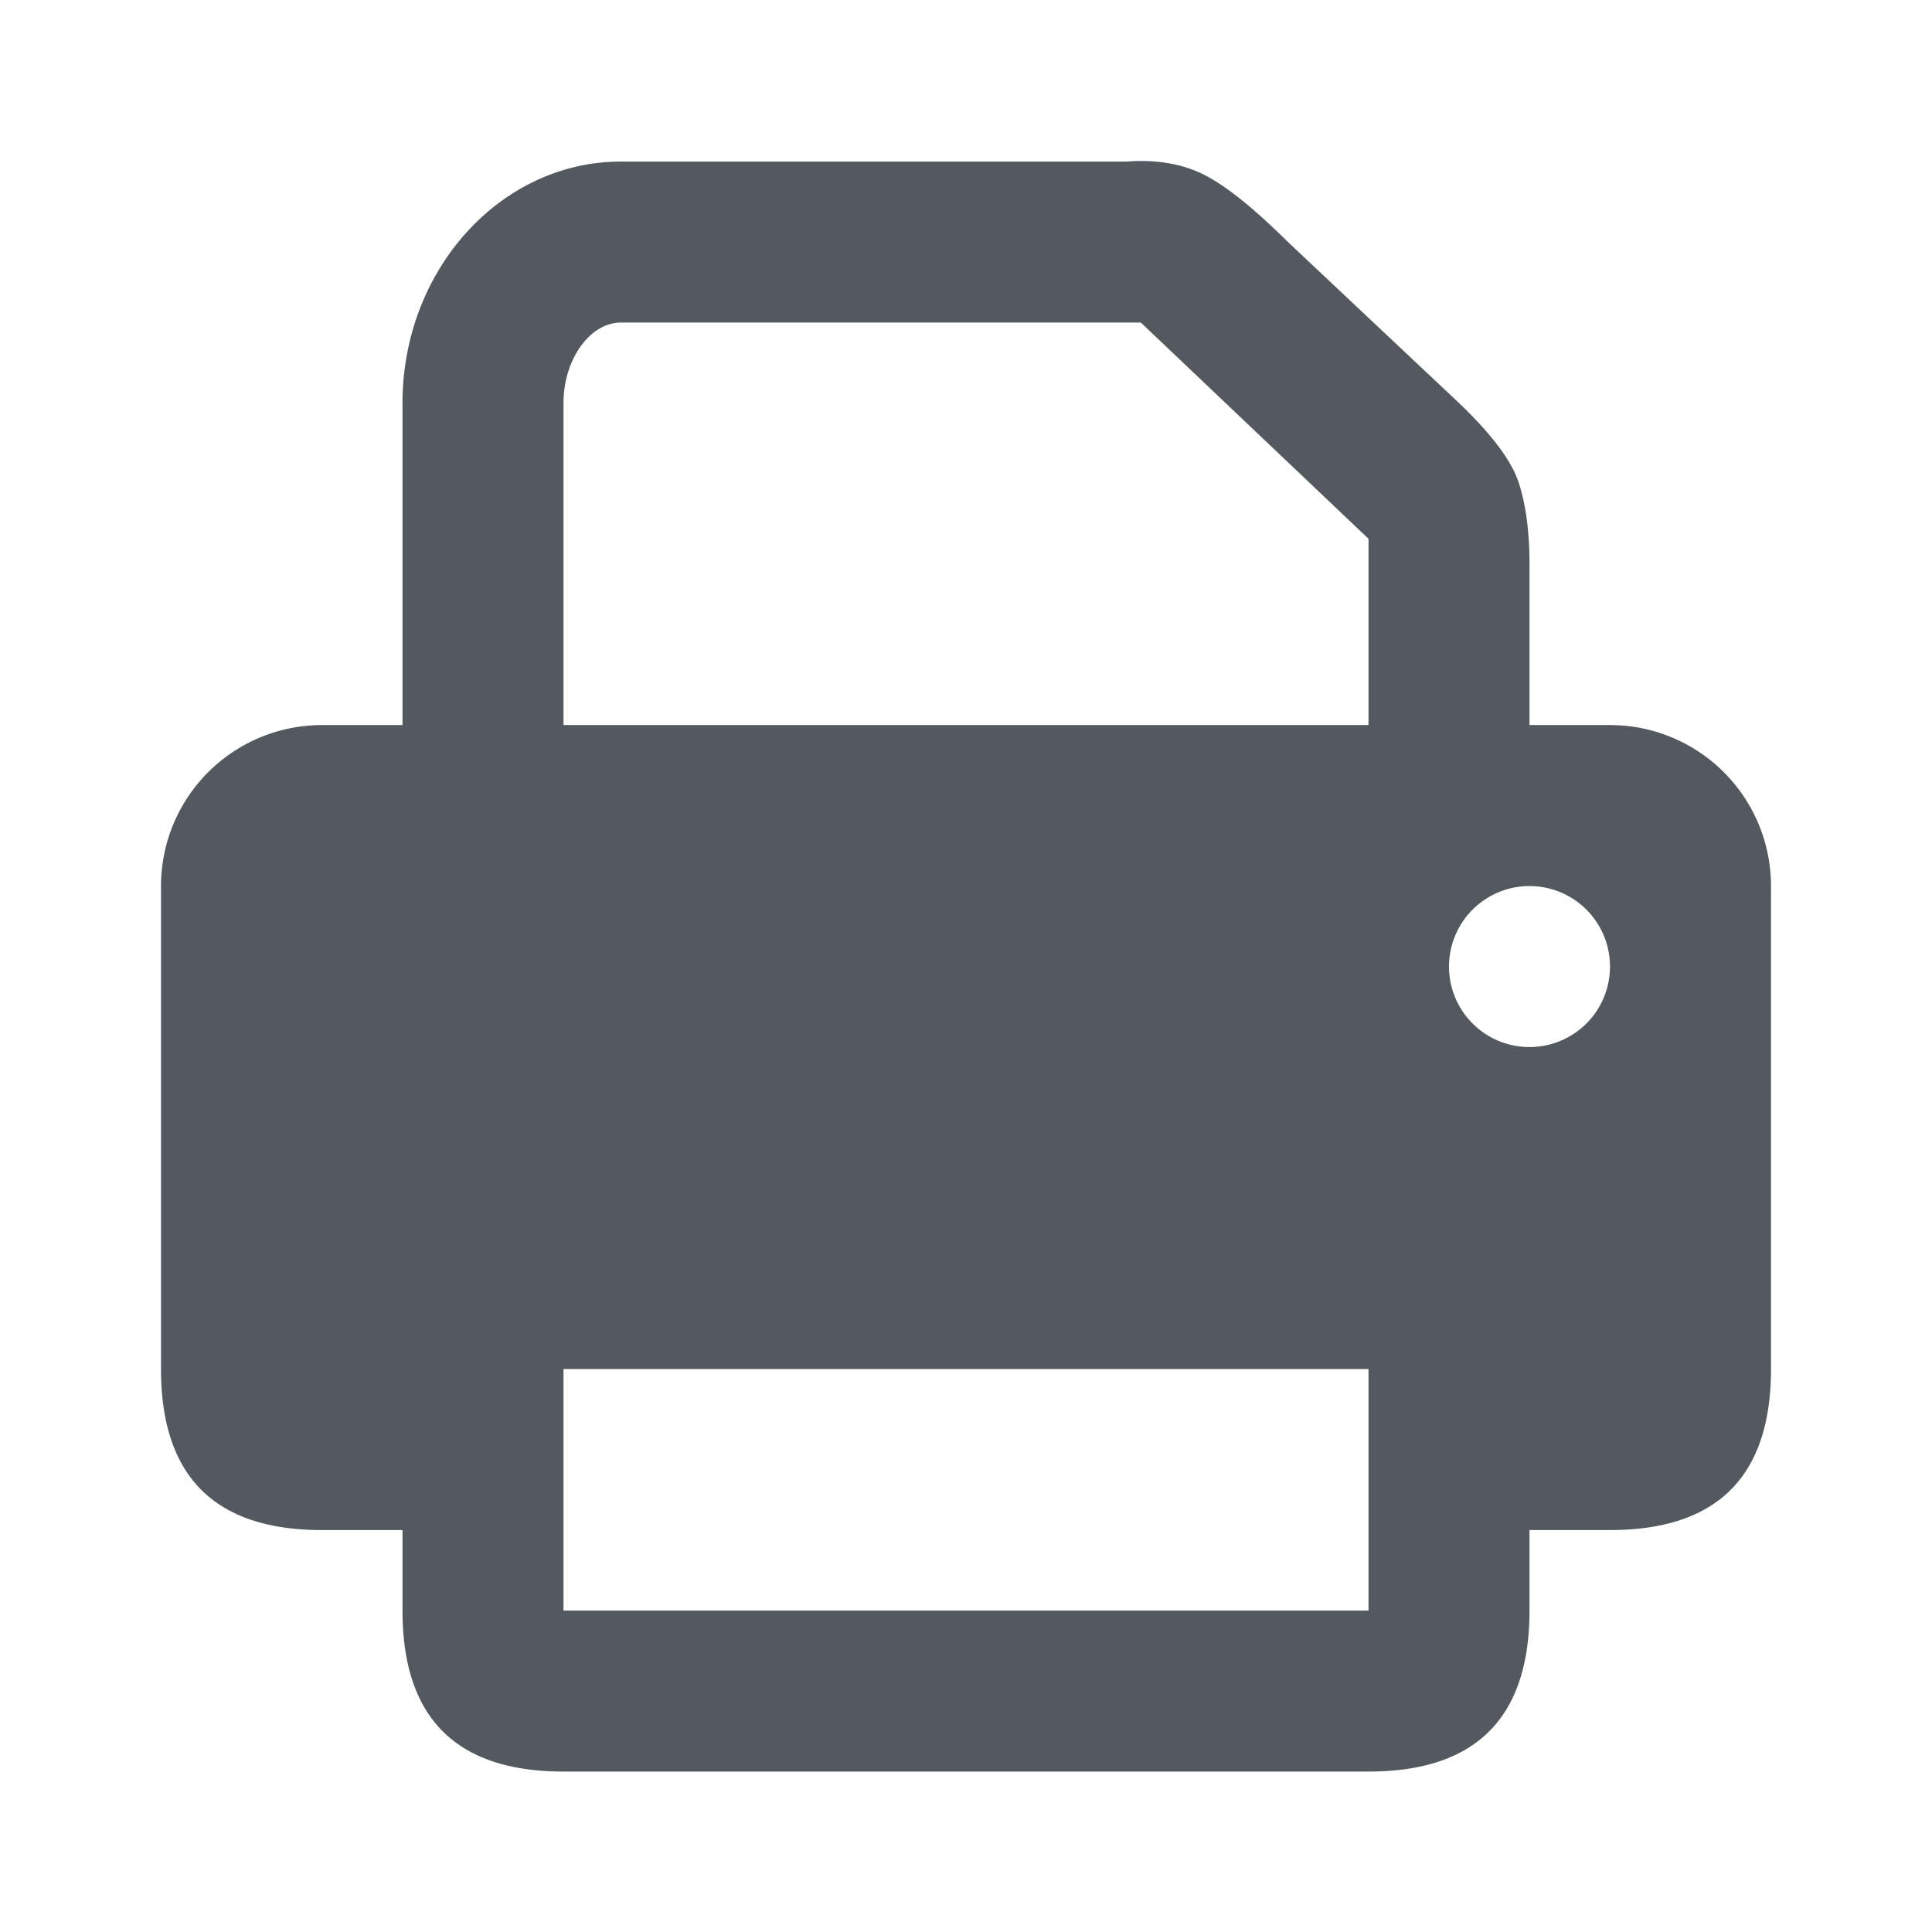 <svg xmlns="http://www.w3.org/2000/svg" xmlns:xlink="http://www.w3.org/1999/xlink" width="24" height="24" viewBox="0 0 24 24">
    <defs>
        <path id="a" d="M7 20.007h10v-3H7v3zm0-15c0-.542.327-1 .714-1h6.458L17 6.693v2.314H7v-4zm12 4V7.01c0-.395-.043-.729-.13-1.003-.086-.274-.334-.607-.745-1L16 3.007c-.428-.424-.777-.704-1.048-.839-.27-.135-.589-.188-.956-.161H7.714C6.218 2.007 5 3.353 5 5.007v4H4a2 2 0 0 0-2 2v6c0 1.333.667 2 2 2h1v1c0 1.334.667 2 2 2h10c1.333 0 2-.667 2-2v-1h1c1.333 0 2-.667 2-2v-6a2 2 0 0 0-2-2h-1zm0 4a1 1 0 1 0 0-2 1 1 0 0 0 0 2z"/>
    </defs>
    <use fill="#53595E" fill-rule="evenodd" xlink:href="#a"/>
</svg>
